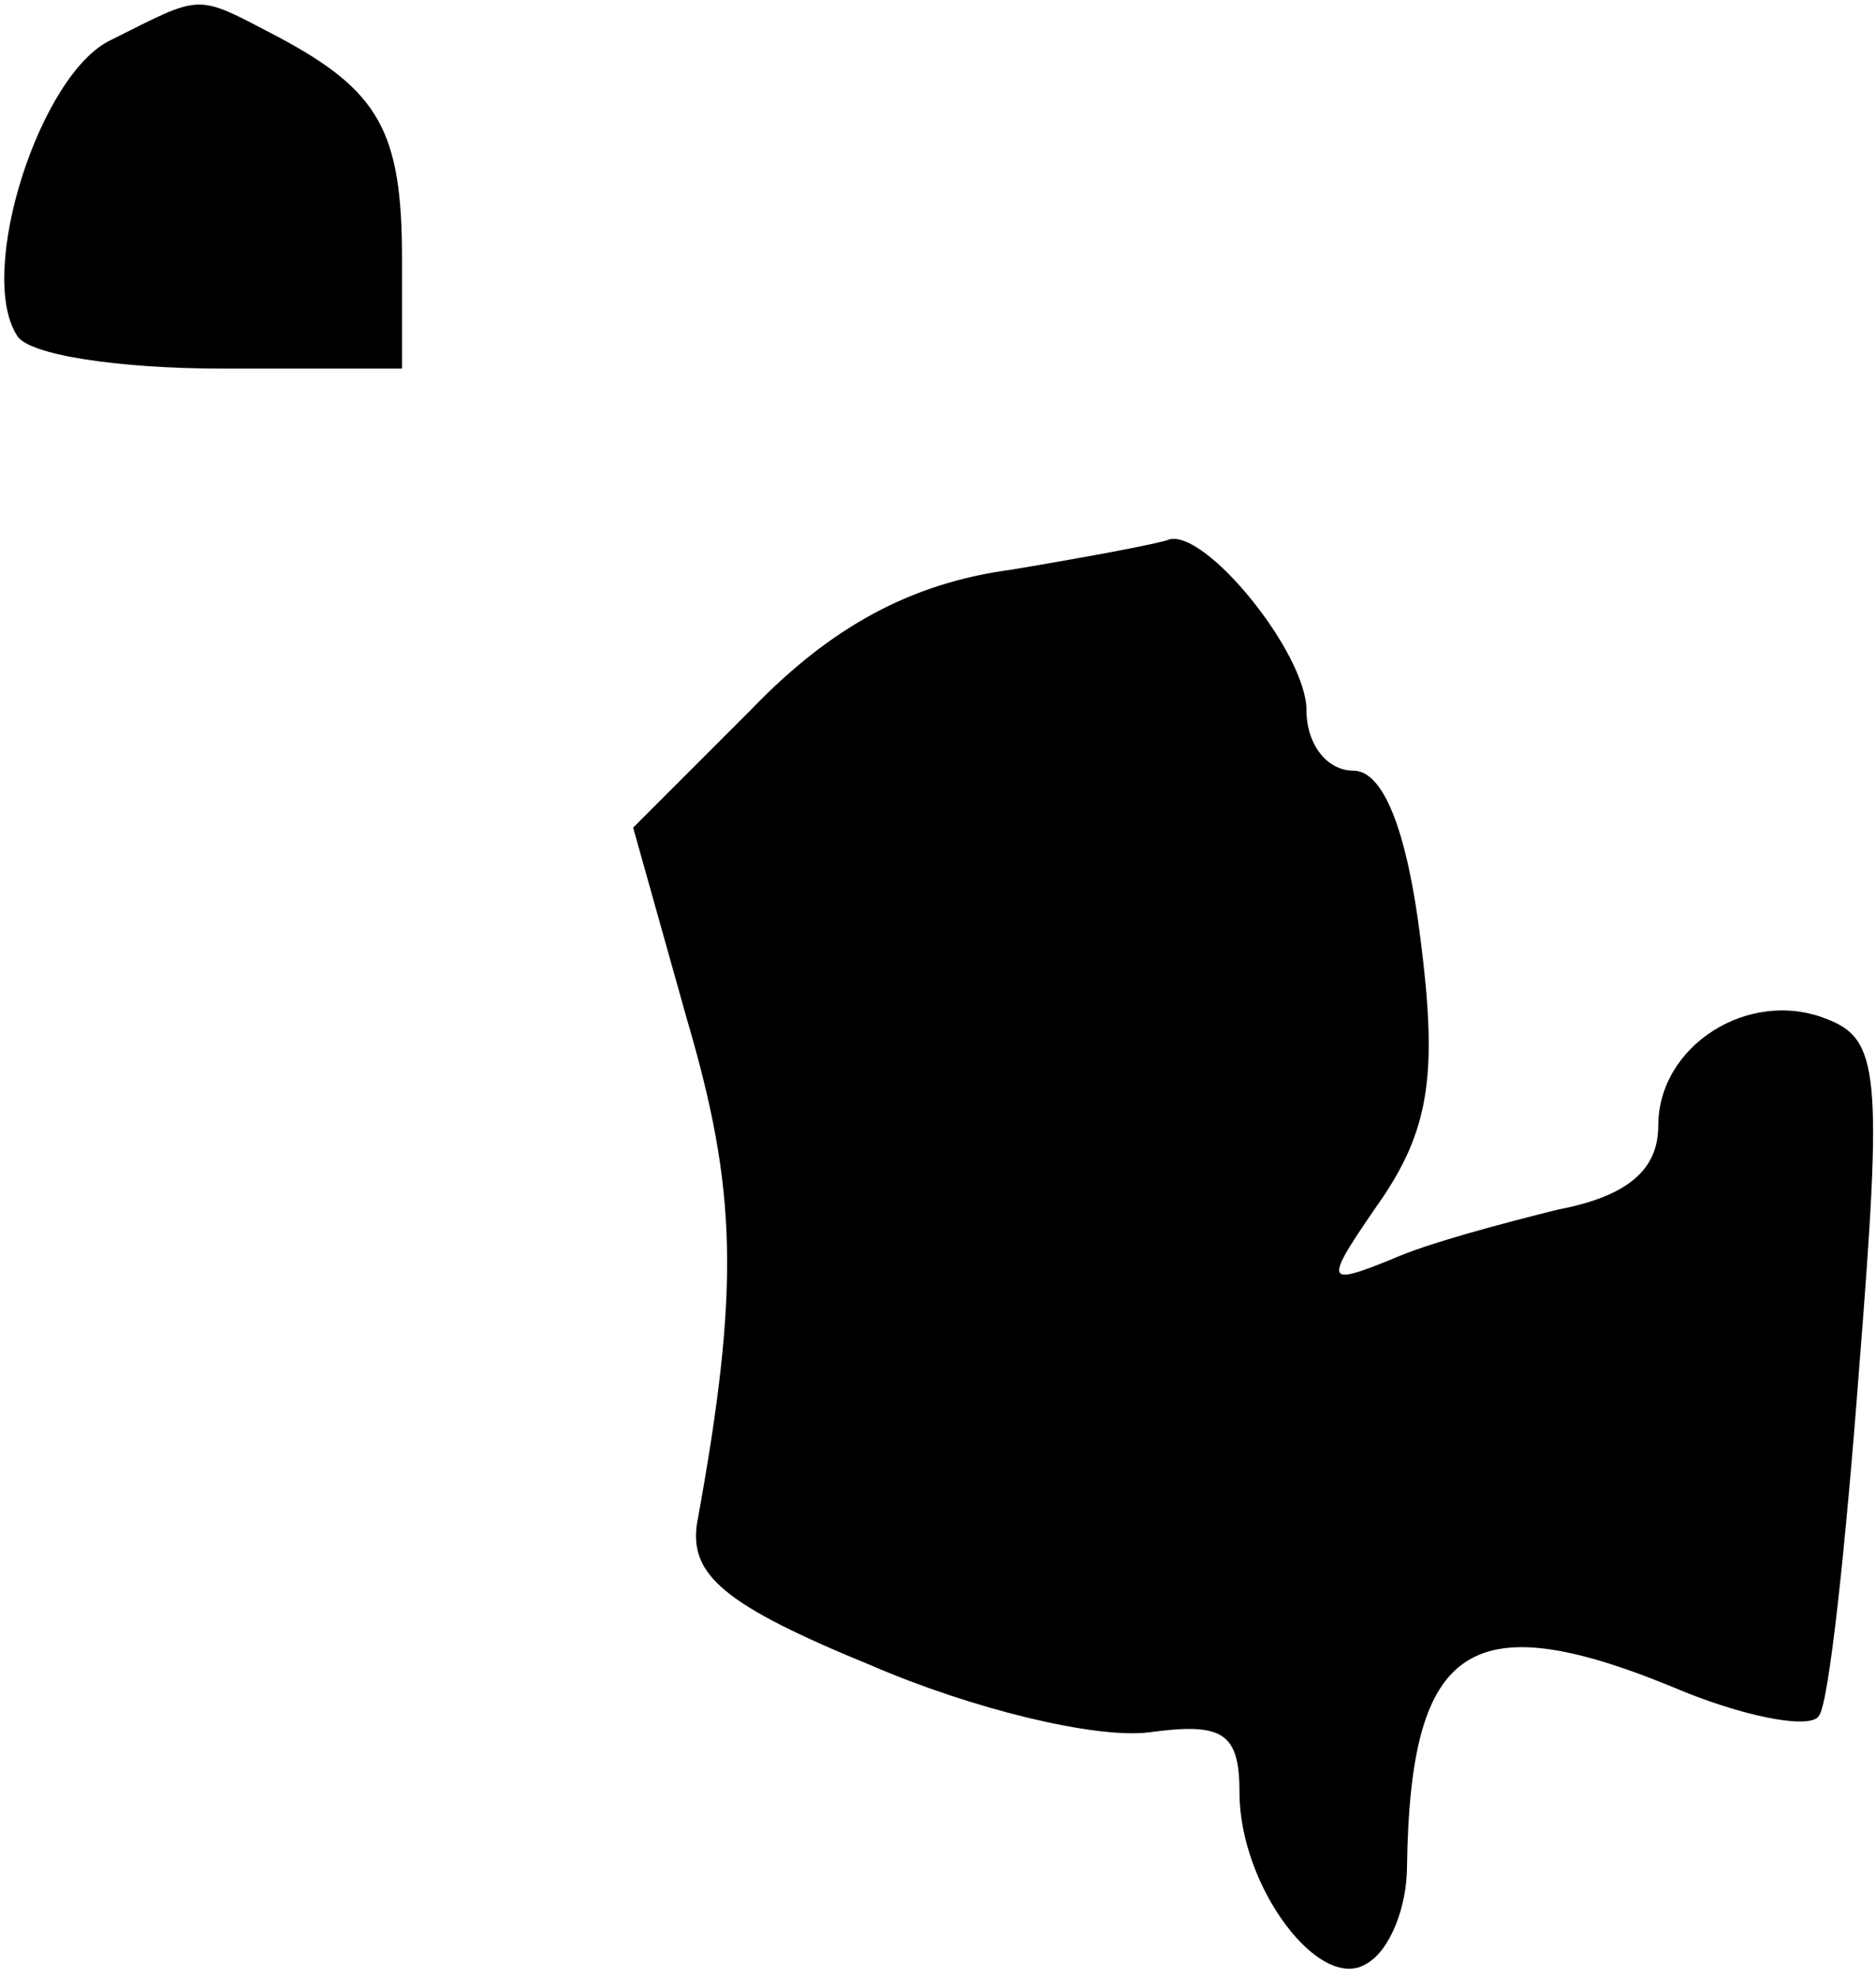 <?xml version="1.0" standalone="no"?>
<!DOCTYPE svg PUBLIC "-//W3C//DTD SVG 20010904//EN"
 "http://www.w3.org/TR/2001/REC-SVG-20010904/DTD/svg10.dtd">
<svg version="1.0" xmlns="http://www.w3.org/2000/svg"
 width="56pt" height="59pt" viewBox="0 0 56 59"
 preserveAspectRatio="xMidYMid meet">
<g transform="translate(0,59) scale(0.1,-0.1)"
fill="#000000" stroke="none">
<path fill="#000000" stroke="none" d="M33 578 c-21 -10 -40 -69 -28 -88 3 -6
31 -10 61 -10 l54 0 0 33 c0 38 -7 50 -37 66 -25 13 -22 13 -50 -1z"/>
<path fill="#000000" stroke="none" d="M302 420 c-30 -4 -54 -17 -78 -42 l-35
-35 16 -57 c15 -51 16 -80 3 -151 -2 -15 8 -24 52 -42 30 -13 67 -22 83 -20
22 3 27 0 27 -18 0 -28 24 -60 38 -51 7 4 12 17 12 29 1 67 19 79 83 52 20 -8
38 -11 40 -7 3 4 8 51 12 104 7 88 6 98 -10 104 -23 9 -50 -8 -50 -32 0 -13
-9 -21 -30 -25 -16 -4 -39 -10 -50 -15 -20 -8 -20 -7 -2 19 14 21 16 38 11 77
-4 32 -11 50 -20 50 -8 0 -14 8 -14 18 0 17 -30 54 -41 51 -2 -1 -23 -5 -47
-9z"/>
</g>
</svg>
